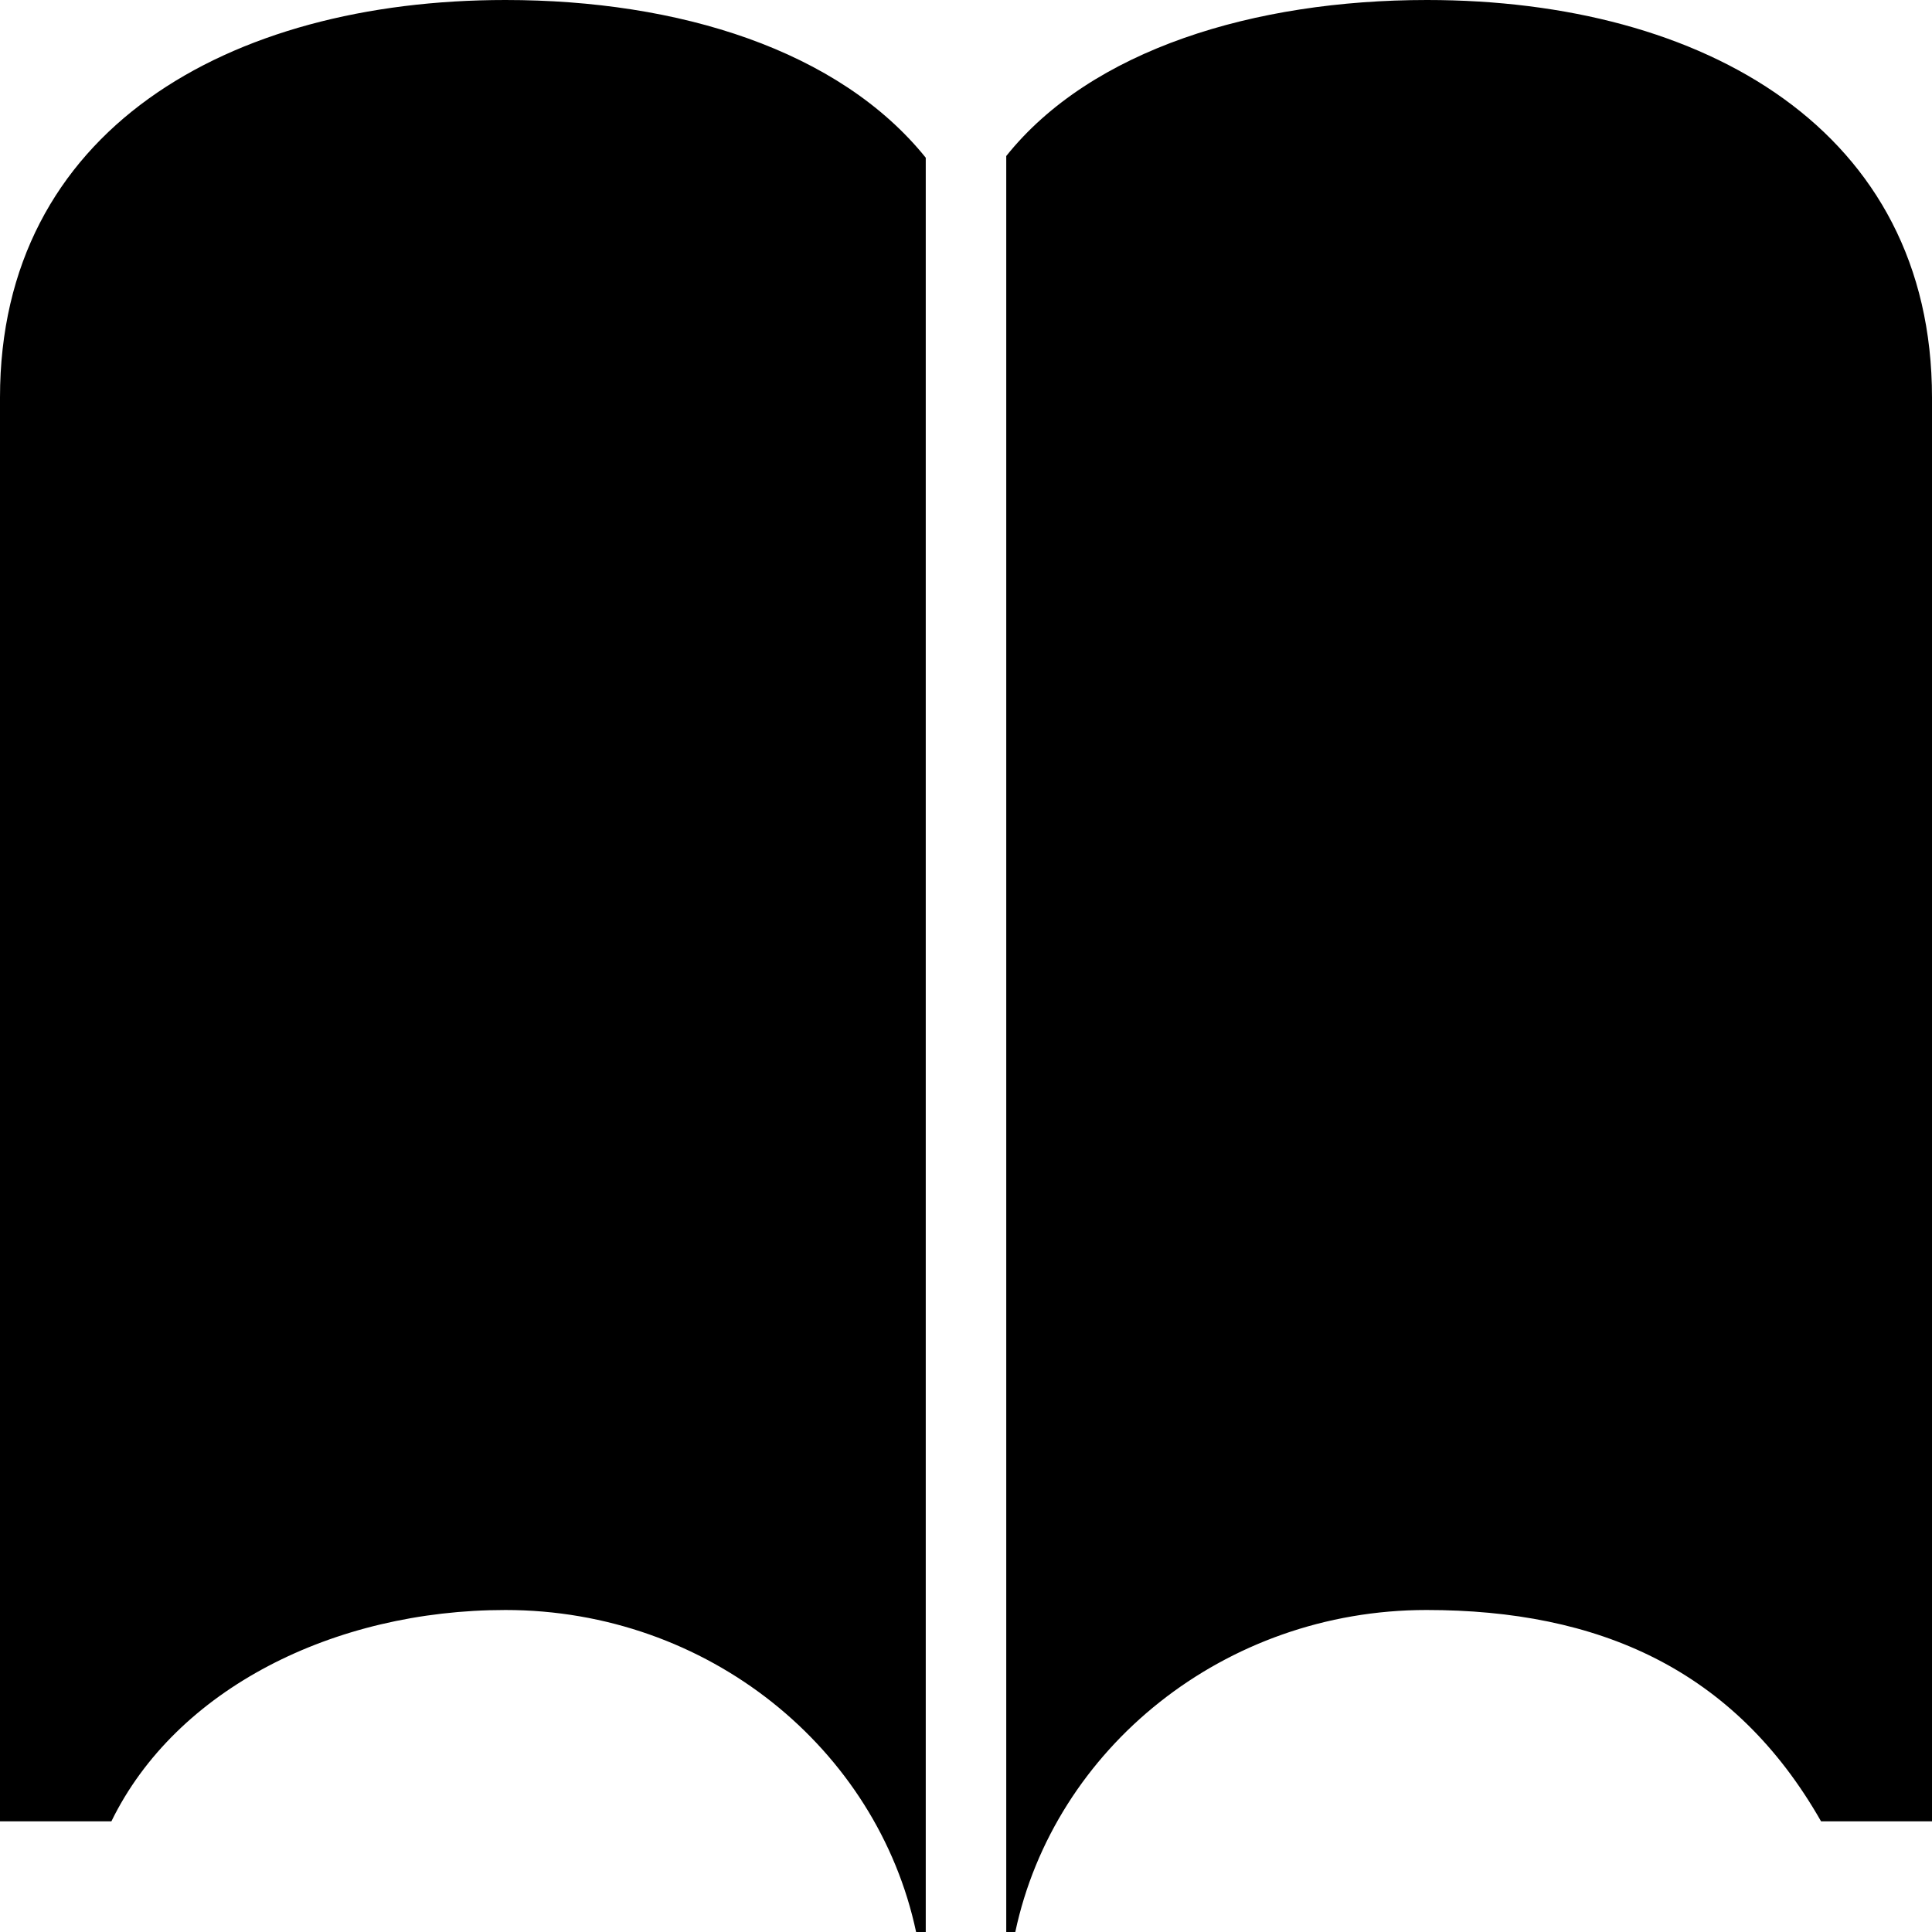 <svg xmlns="http://www.w3.org/2000/svg" viewBox="0 0 384 384"><path d="M100.466 0C45.266 0 0 25.98 0 79v283h22.141c12.86-26.334 44.238-42 78.325-42 40.224 0 73.877 27.528 81.616 64H184V31.346C166.76 9.951 134.981 0 100.466 0zm183.155 0C249.289 0 216.908 9.851 200 31.011V384h1.797c7.739-36.472 41.495-64 81.722-64 34.085 0 61.149 11.666 78.429 42H384V79c0-53.02-45.177-79-100.379-79z"/></svg>